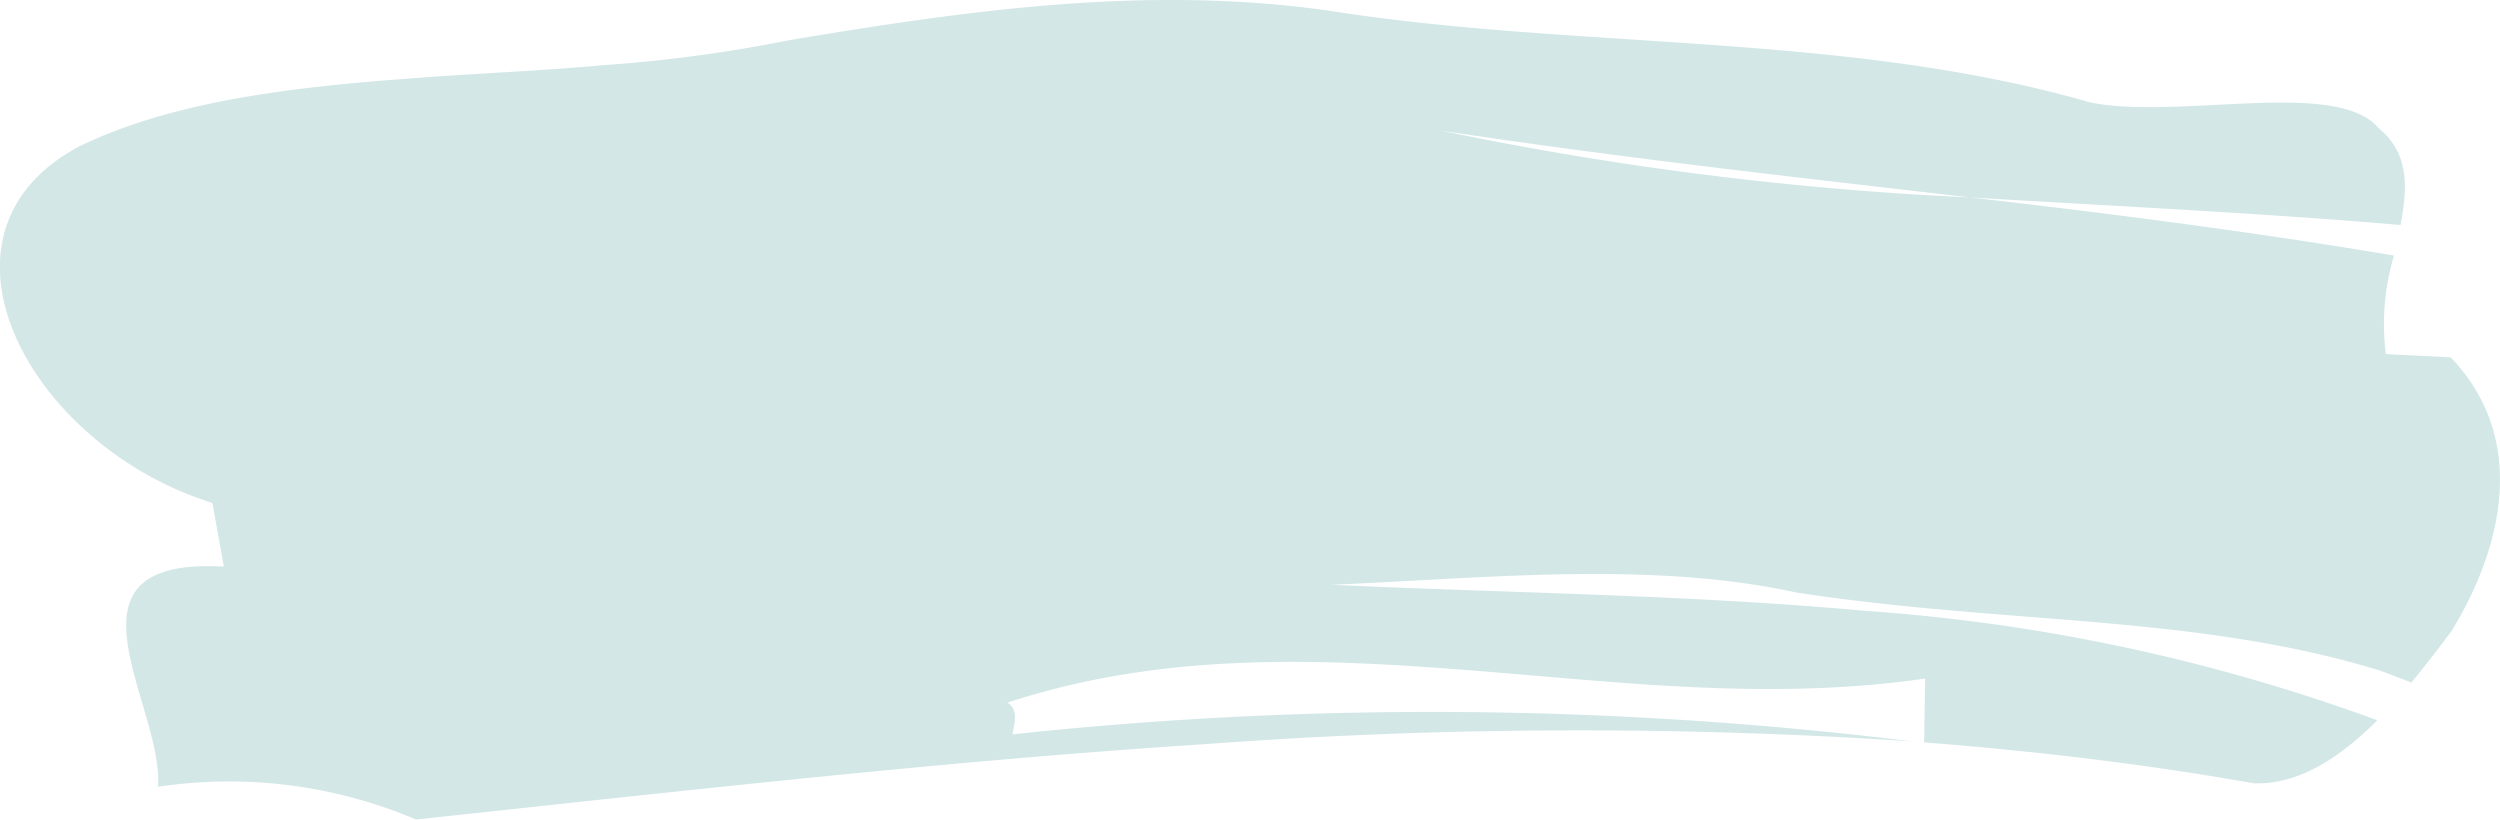 <svg xmlns="http://www.w3.org/2000/svg" width="94.563" height="31" viewBox="0 0 94.563 31">
  <g id="Group_847" data-name="Group 847" transform="translate(-211.464 -207.925)">
    <path id="Path_23" data-name="Path 23" d="M304.166,221.443l-2.457-.125a9.061,9.061,0,0,1,.309-3.727c-5.315-.895-10.675-1.583-16.055-2.2a126.091,126.091,0,0,1-19.986-2.524c6.719,1.02,13.368,1.756,19.986,2.524,5.4.328,10.853.578,16.3,1.045.28-1.432.325-2.727-.825-3.66-1.572-1.9-7.573-.3-10.911-.977-9.217-2.666-19.411-1.982-28.829-3.475-6.874-.973-13.681,0-20.394,1.123a55.365,55.365,0,0,1-7.051.946c-2.378.216-4.775.307-7.107.487-4.666.338-9.11.864-12.658,2.569-6.262,3.3-1.934,11.337,5.009,13.5.109.6.325,1.8.433,2.405-6.623-.359-2.271,5.225-2.489,8.331a18.091,18.091,0,0,1,9.76,1.239l3.107-.335c9.11-.982,17.964-1.951,26.815-2.522a191.227,191.227,0,0,1,26.648-.1,148.6,148.6,0,0,0-34.006-.265c.05-.4.255-.906-.194-1.2,5.773-1.894,11.582-1.682,17.327-1.236s11.457,1.183,17.384.326c-.009.6-.028,1.8-.038,2.414,4.132.324,8.287.807,12.461,1.547,1.746.065,3.317-1.021,4.682-2.383a70.236,70.236,0,0,0-19.421-4.144c-6.7-.611-13.489-.67-20.135-.983,5.575-.225,11.978-.928,17.567.292,7.951,1.224,15.14.811,22.146,2.973l1.132.434c.554-.668,1.06-1.34,1.512-1.936C306,228.847,307.213,224.643,304.166,221.443Z" transform="translate(0 0)" fill="#d3e7e7"/>
  </g>
</svg>
